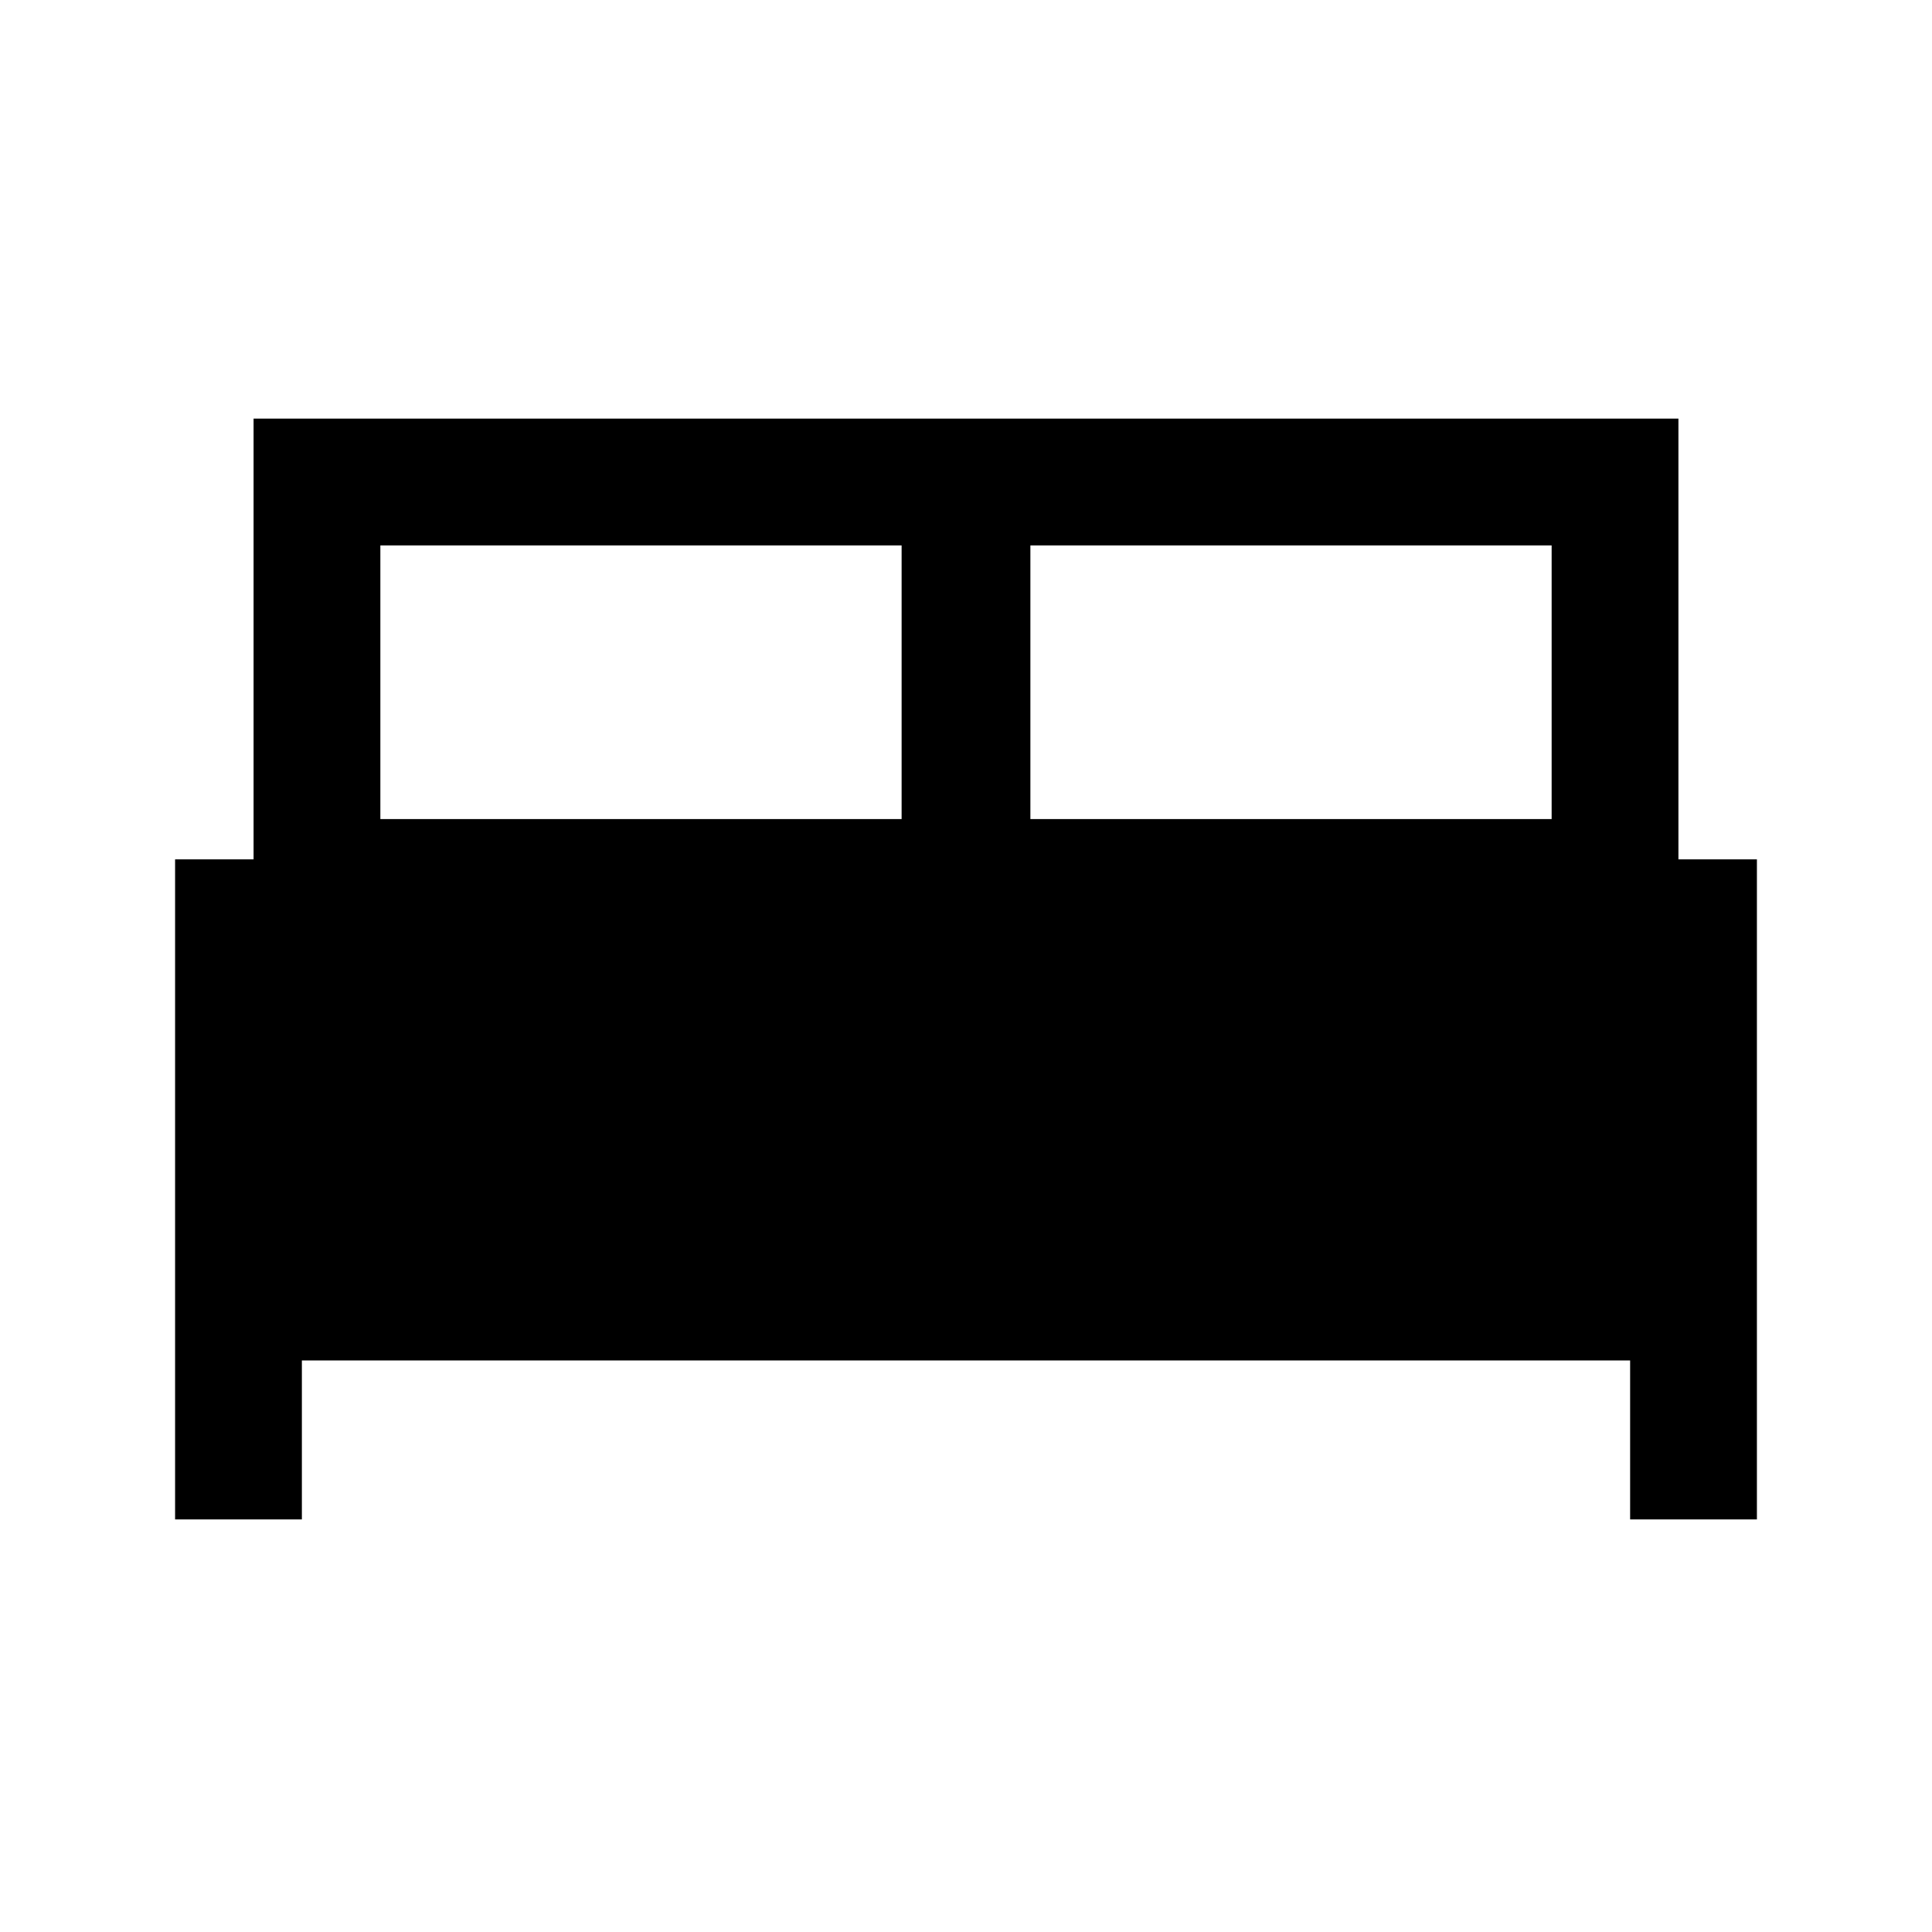 <svg xmlns="http://www.w3.org/2000/svg" height="40" width="40"><path d="M3.625 31.458V17.792H5.25V8.667H34.75V17.792H36.375V31.458H33.75V28.167H6.25V31.458ZM21.333 16.958H32.125V11.292H21.333ZM7.875 16.958H18.667V11.292H7.875Z"/></svg>